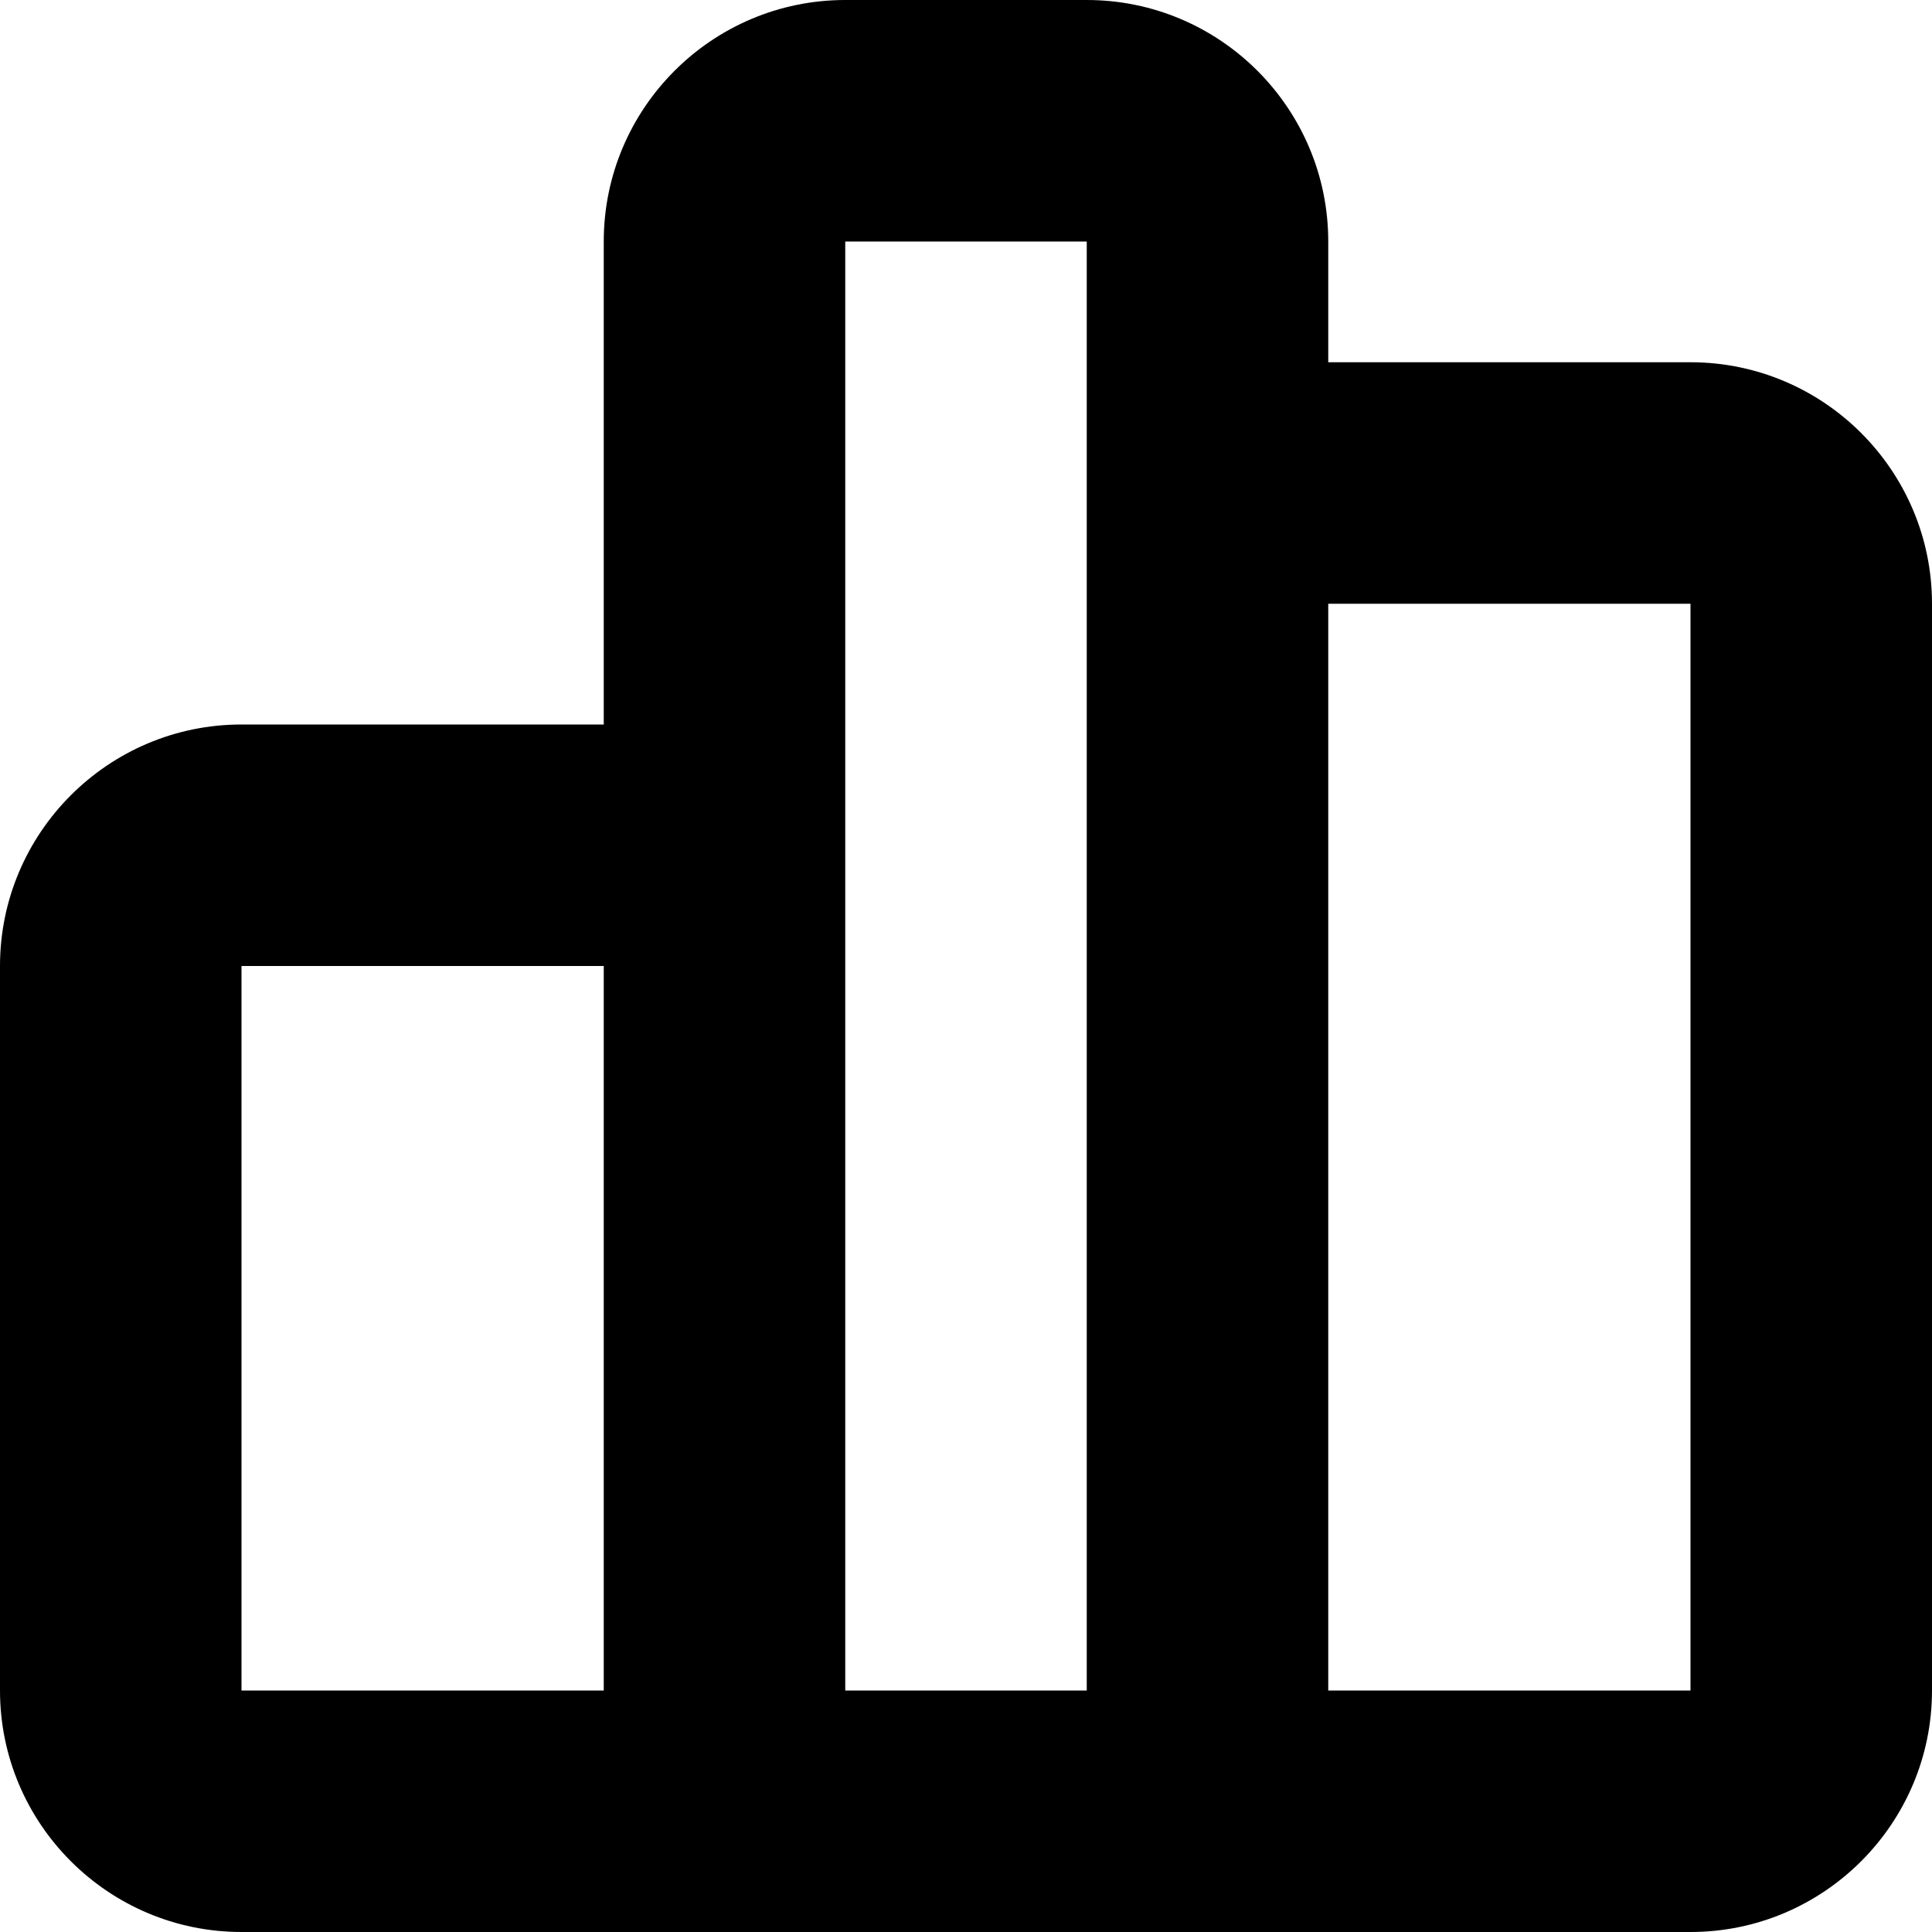<svg xmlns="http://www.w3.org/2000/svg" viewBox="0 0 512 512"><!--! Font Awesome Pro 7.1.0 by @fontawesome - https://fontawesome.com License - https://fontawesome.com/license (Commercial License) Copyright 2025 Fonticons, Inc. --><path fill="currentColor" d="M288 64l-64 0 0 384 64 0 0-384zm64 96l0 288 96 0 0-288-96 0zm0-64l96 0c35.3 0 64 28.7 64 64l0 288c0 35.3-28.7 64-64 64L64 512c-35.3 0-64-28.7-64-64L0 256c0-35.3 28.7-64 64-64l96 0 0-128c0-35.3 28.7-64 64-64l64 0c35.3 0 64 28.7 64 64l0 32zM160 256l-96 0 0 192 96 0 0-192z"/></svg>
